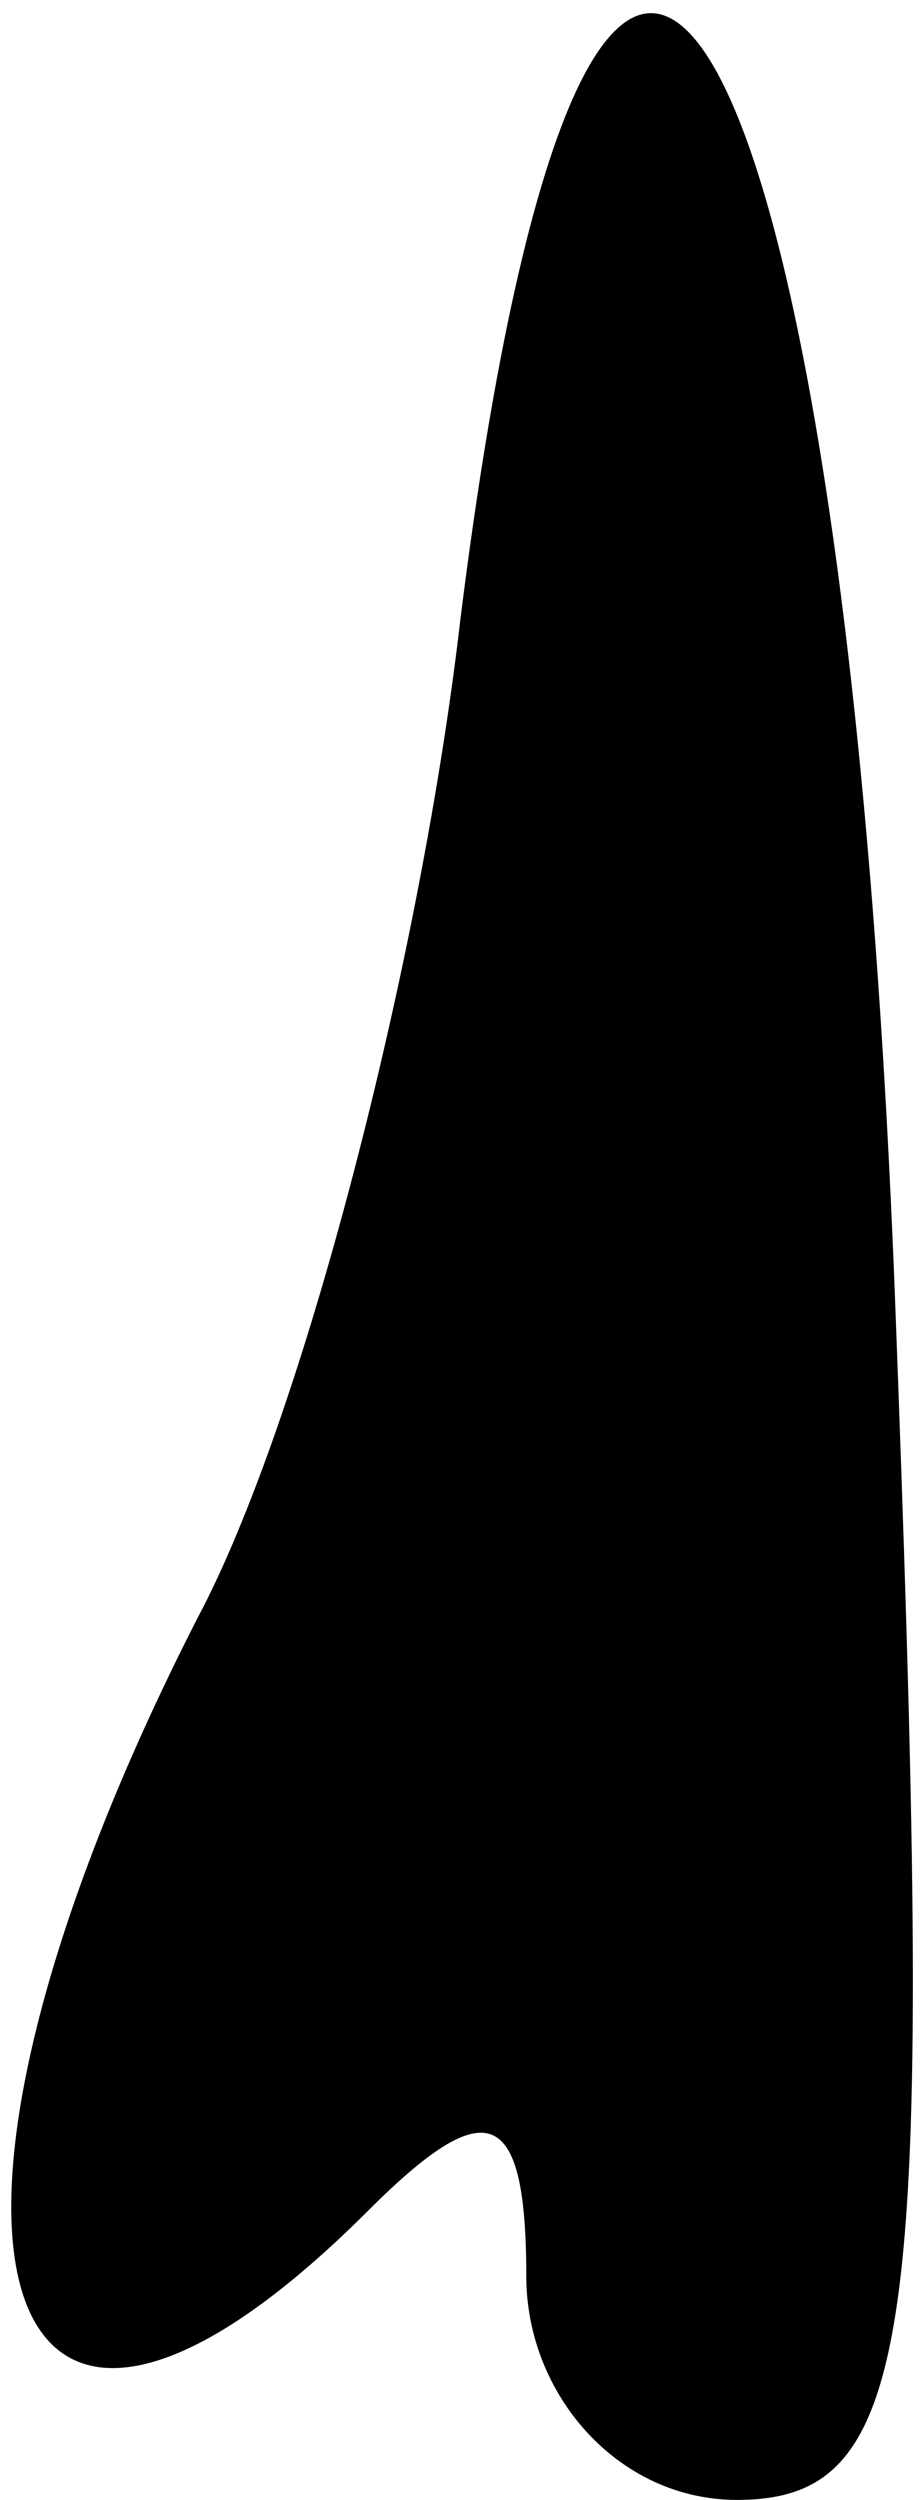 <?xml version="1.0" standalone="no"?>
<!DOCTYPE svg PUBLIC "-//W3C//DTD SVG 20010904//EN"
 "http://www.w3.org/TR/2001/REC-SVG-20010904/DTD/svg10.dtd">
<svg version="1.0" xmlns="http://www.w3.org/2000/svg"
 width="7pt" height="19pt" viewBox="0 0 7 19"
 preserveAspectRatio="xMidYMid meet">
<g transform="translate(0,19) scale(0.1,-0.1)"
fill="#000000" stroke="none">
<path fill="#000000" stroke="none" d="M35 143 c-3 -26 -12 -61 -20 -76 -24
-47 -16 -74 13 -45 9 9 12 8 12 -5 0 -9 7 -17 16 -17 14 0 15 13 12 92 -4 102
-23 131 -33 51z"/>
</g>
</svg>
